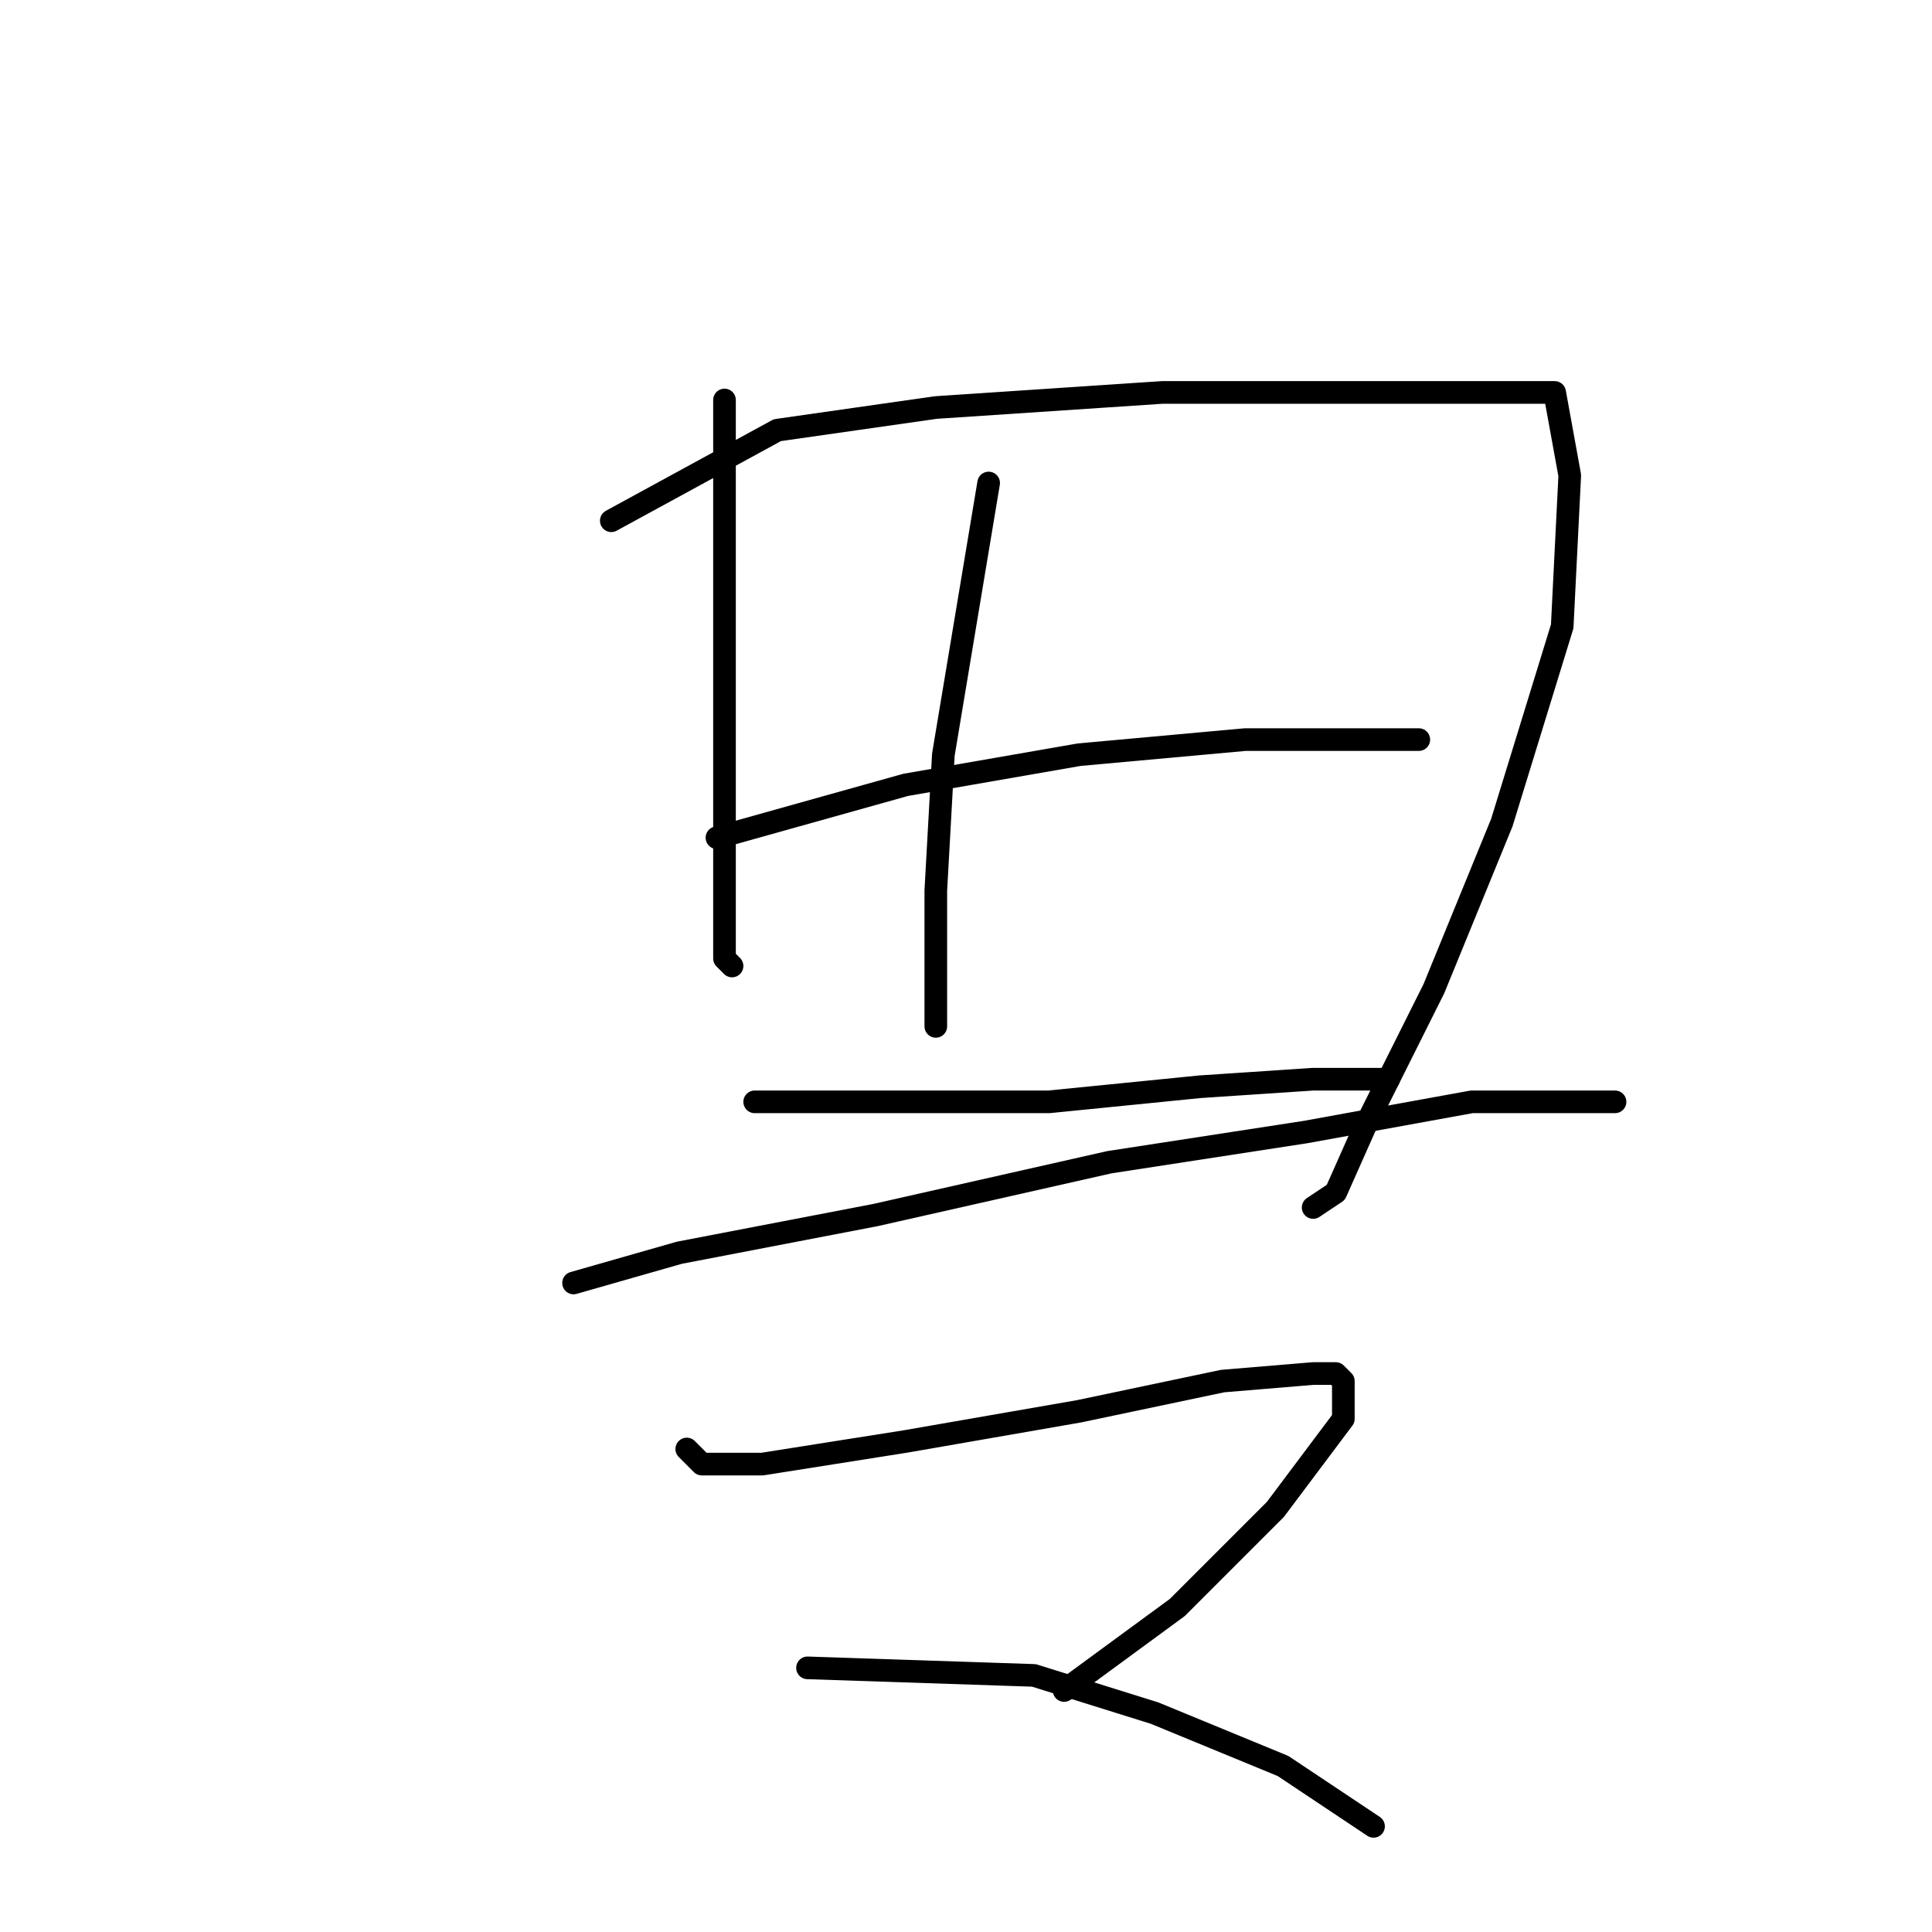 <?xml version="1.0" standalone="no"?>
    <svg width="256" height="256" xmlns="http://www.w3.org/2000/svg" version="1.1">
    <polyline stroke="black" stroke-width="3" stroke-linecap="round" fill="transparent" stroke-linejoin="round" points="96 53 96 65 96 72 96 90 96 109 96 122 96 127 97 128 97 128 " />
        <polyline stroke="black" stroke-width="3" stroke-linecap="round" fill="transparent" stroke-linejoin="round" points="81 69 103 57 124 54 154 52 177 52 198 52 206 52 208 63 207 83 199 109 190 131 181 149 177 158 174 160 174 160 " />
        <polyline stroke="black" stroke-width="3" stroke-linecap="round" fill="transparent" stroke-linejoin="round" points="131 64 125 100 124 118 124 132 124 136 124 136 " />
        <polyline stroke="black" stroke-width="3" stroke-linecap="round" fill="transparent" stroke-linejoin="round" points="95 111 120 104 143 100 165 98 181 98 188 98 188 98 " />
        <polyline stroke="black" stroke-width="3" stroke-linecap="round" fill="transparent" stroke-linejoin="round" points="100 146 111 146 121 146 139 146 159 144 174 143 183 143 184 143 184 143 " />
        <polyline stroke="black" stroke-width="3" stroke-linecap="round" fill="transparent" stroke-linejoin="round" points="76 170 90 166 116 161 147 154 173 150 195 146 209 146 213 146 214 146 214 146 " />
        <polyline stroke="black" stroke-width="3" stroke-linecap="round" fill="transparent" stroke-linejoin="round" points="91 192 93 194 101 194 120 191 143 187 162 183 174 182 177 182 178 183 178 188 169 200 156 213 141 224 141 224 " />
        <polyline stroke="black" stroke-width="3" stroke-linecap="round" fill="transparent" stroke-linejoin="round" points="107 221 137 222 153 227 170 234 182 242 182 242 " />
        </svg>